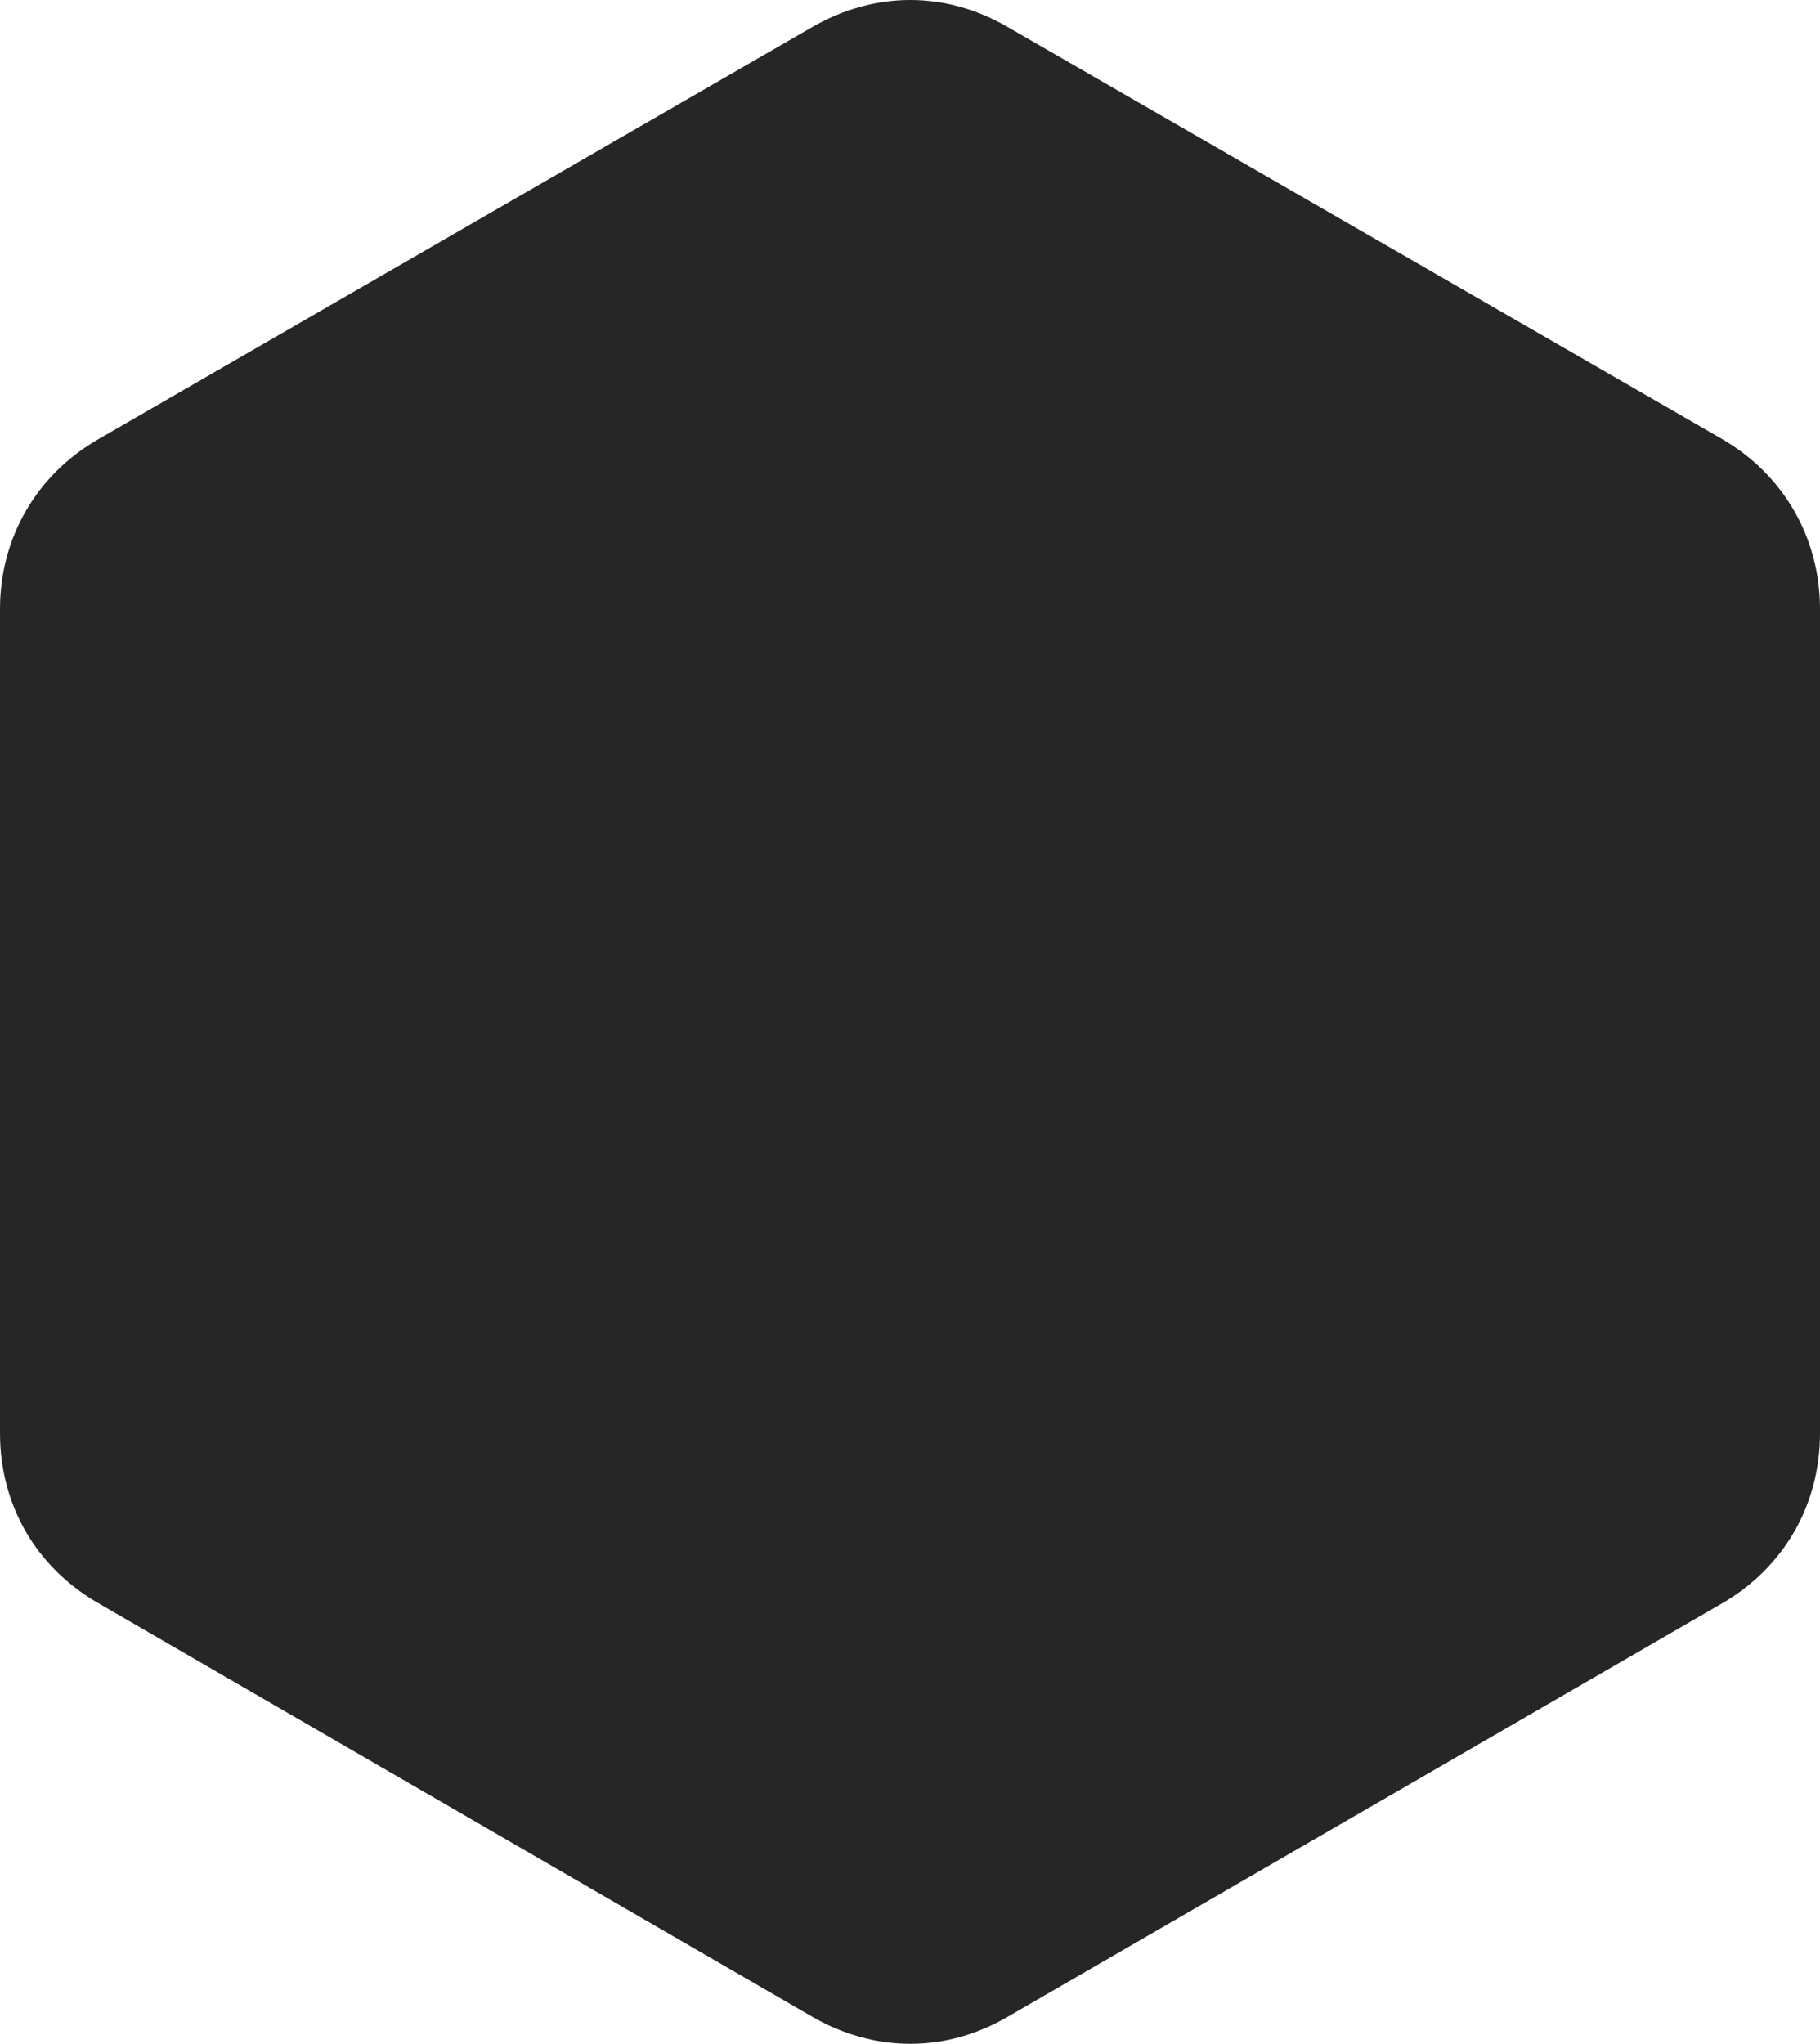 <?xml version="1.0" encoding="UTF-8"?>
<!--Generator: Apple Native CoreSVG 326-->
<!DOCTYPE svg
PUBLIC "-//W3C//DTD SVG 1.1//EN"
       "http://www.w3.org/Graphics/SVG/1.1/DTD/svg11.dtd">
<svg version="1.1" xmlns="http://www.w3.org/2000/svg" xmlns:xlink="http://www.w3.org/1999/xlink" viewBox="0 0 636.75 714.875">
 <g>
  <rect height="714.875" opacity="0" width="636.75" x="0" y="0"/>
  <path d="M34.5 560.812L284 705.312C306 718.062 331 718.062 352.75 705.312L602.5 560.812C624 548.312 636.75 526.562 636.75 501.312L636.75 213.062C636.75 188.062 624 166.062 602.5 153.562L352.75 9.562C331-3.188 306-3.188 284 9.562L34.5 153.562C12.75 166.062 0 188.062 0 213.062L0 501.312C0 526.562 12.75 548.312 34.5 560.812Z" fill="black" fill-opacity="0.85"/>
 </g>
</svg>
